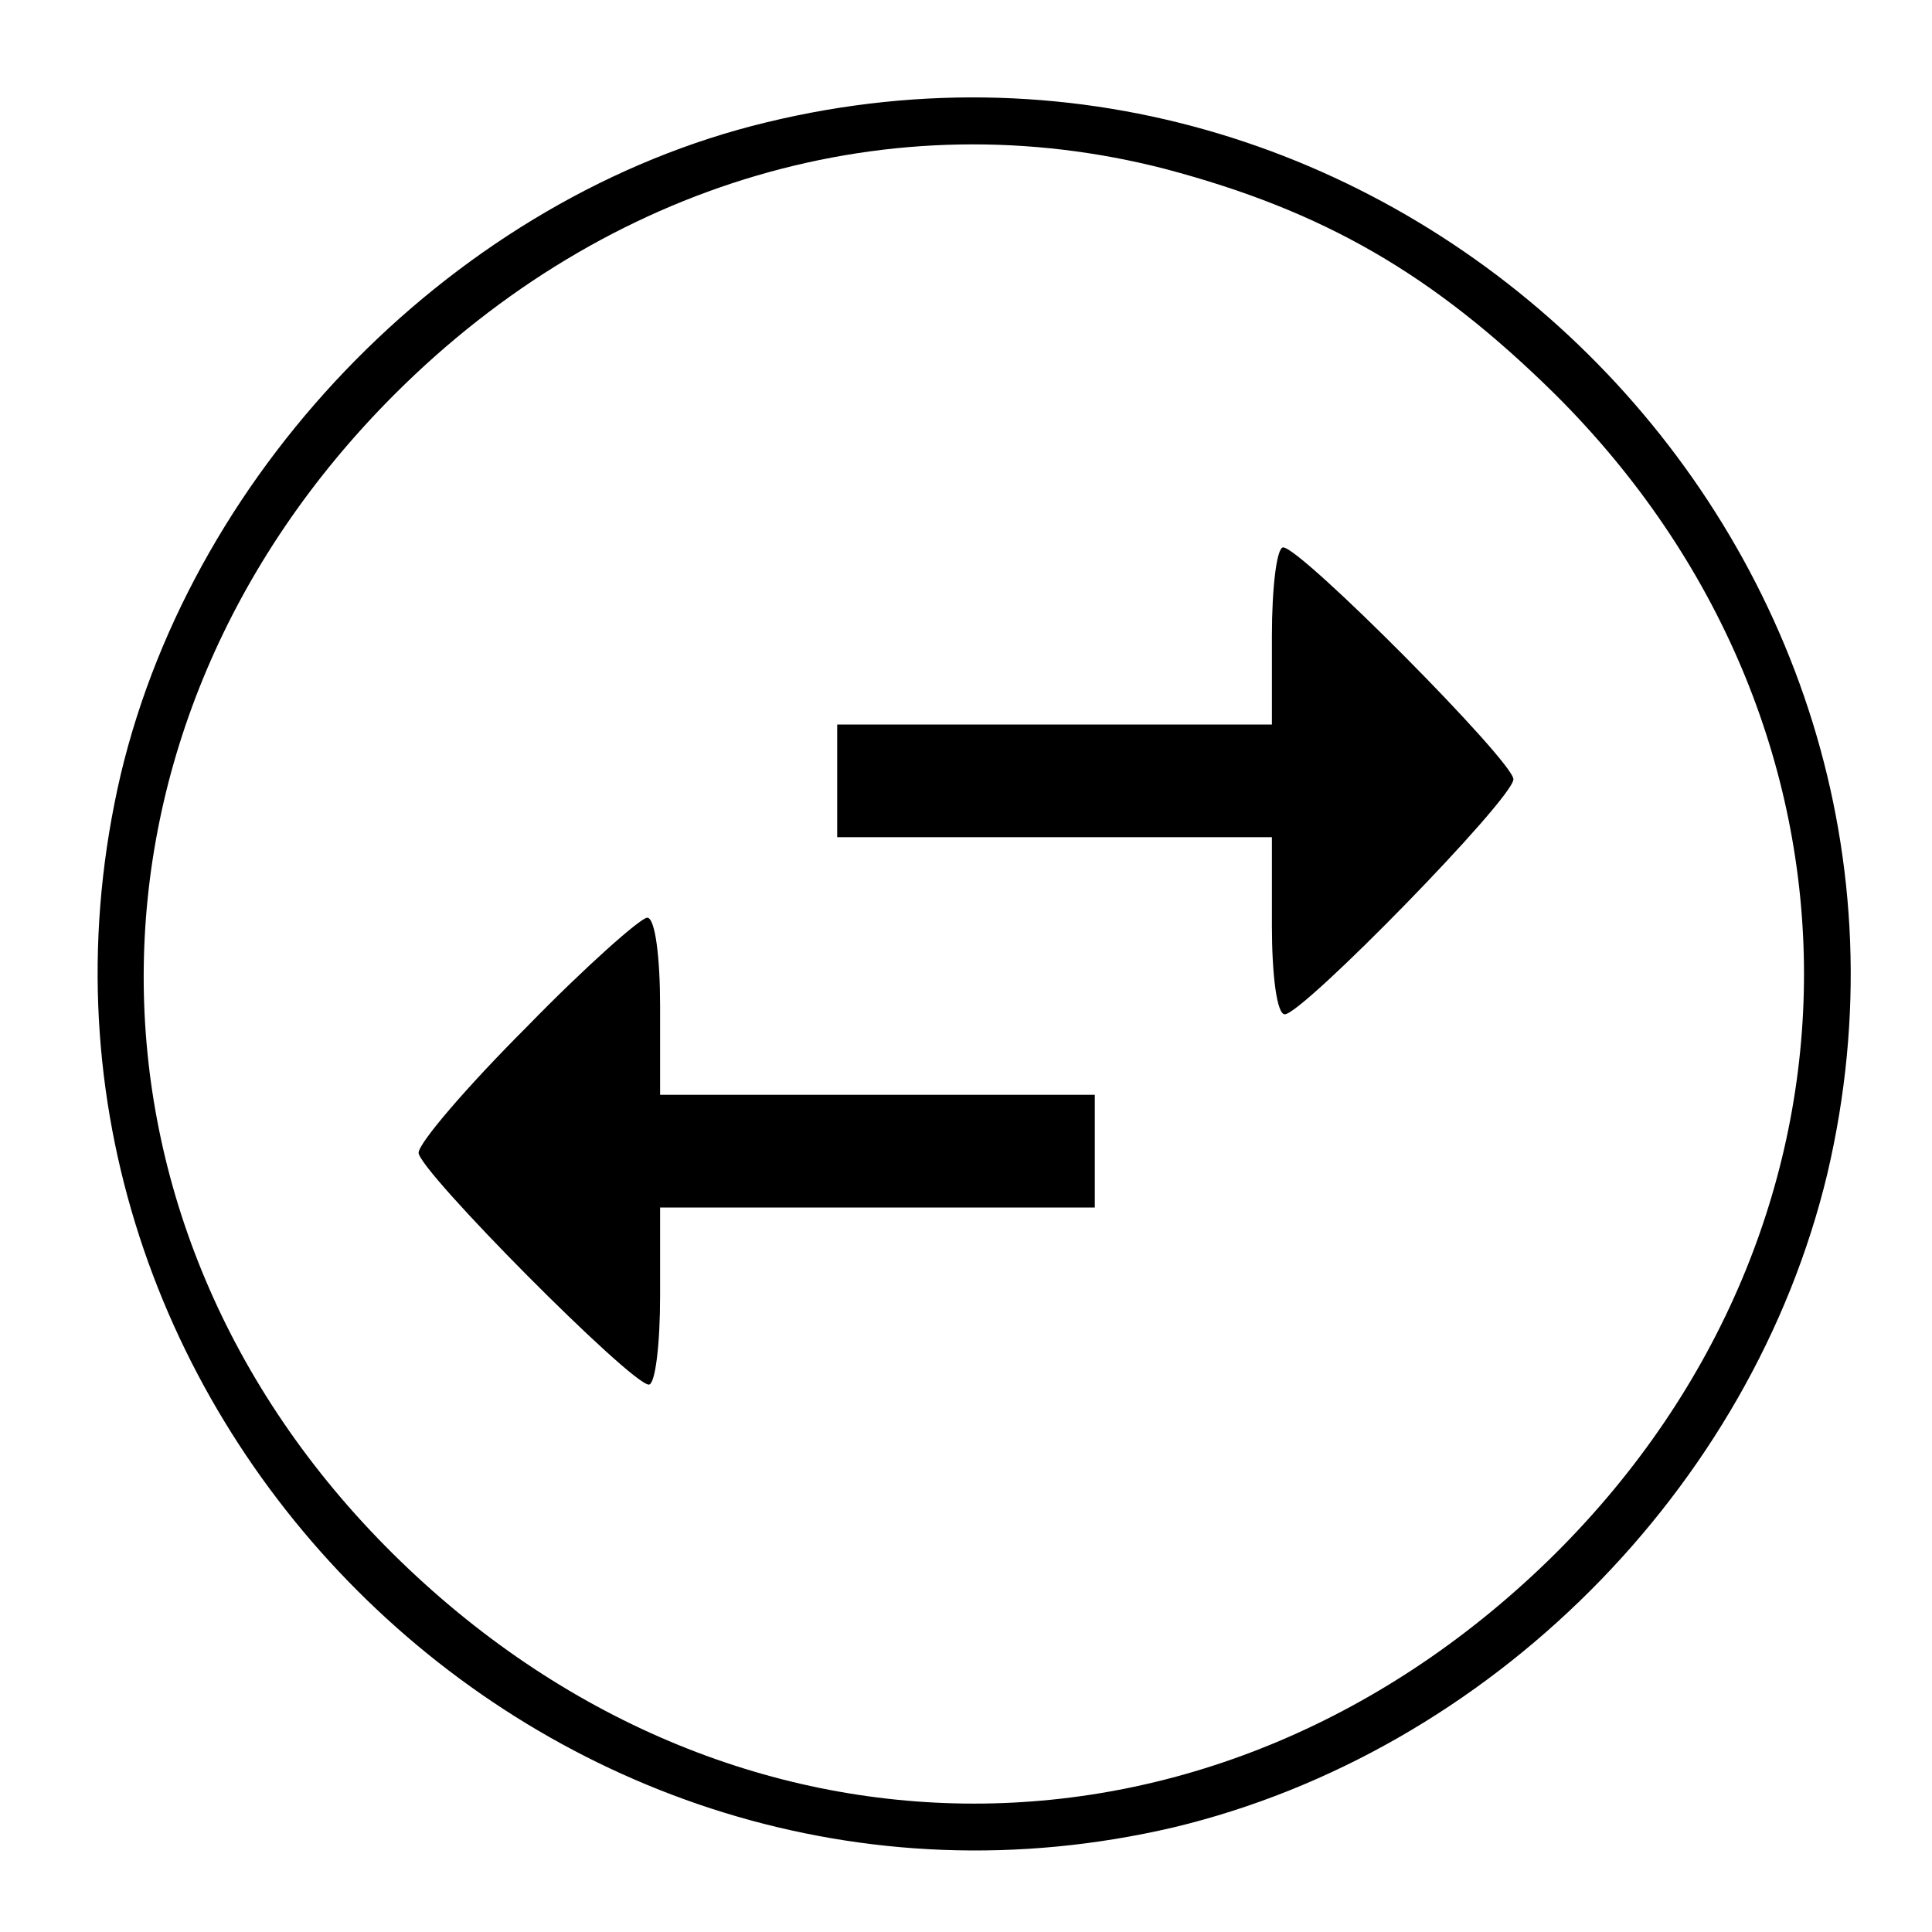 <?xml version="1.0" standalone="no"?>
<!DOCTYPE svg PUBLIC "-//W3C//DTD SVG 20010904//EN"
 "http://www.w3.org/TR/2001/REC-SVG-20010904/DTD/svg10.dtd">
<svg version="1.0" xmlns="http://www.w3.org/2000/svg"
 width="120pt" height="120pt" viewBox="0 0 120 120"
 preserveAspectRatio="xMidYMid meet">

<g transform="translate(0,120) scale(0.1,-0.1)"
fill="#000000" stroke="none">
<path d="M476 1124 c-191 -46 -355 -212 -401 -405 -91 -389 265 -745 654 -654
196 47 359 210 406 406 92 391 -268 748 -659 653z m248 -29 c98 -26 166 -65
242 -140 206 -205 206 -515 0 -720 -209 -207 -513 -207 -722 0 -207 205 -206
513 1 720 132 132 309 184 479 140z"/>
<path d="M790 805 l0 -55 -135 0 -135 0 0 -35 0 -35 135 0 135 0 0 -55 c0 -30
3 -55 8 -55 11 0 142 134 142 146 0 11 -132 144 -143 144 -4 0 -7 -25 -7 -55z"/>
<path d="M327 562 c-37 -37 -67 -72 -67 -78 0 -11 132 -144 143 -144 4 0 7 25
7 55 l0 55 135 0 135 0 0 35 0 35 -135 0 -135 0 0 55 c0 30 -3 55 -8 55 -4 0
-38 -30 -75 -68z"/>
</g>
</svg>
